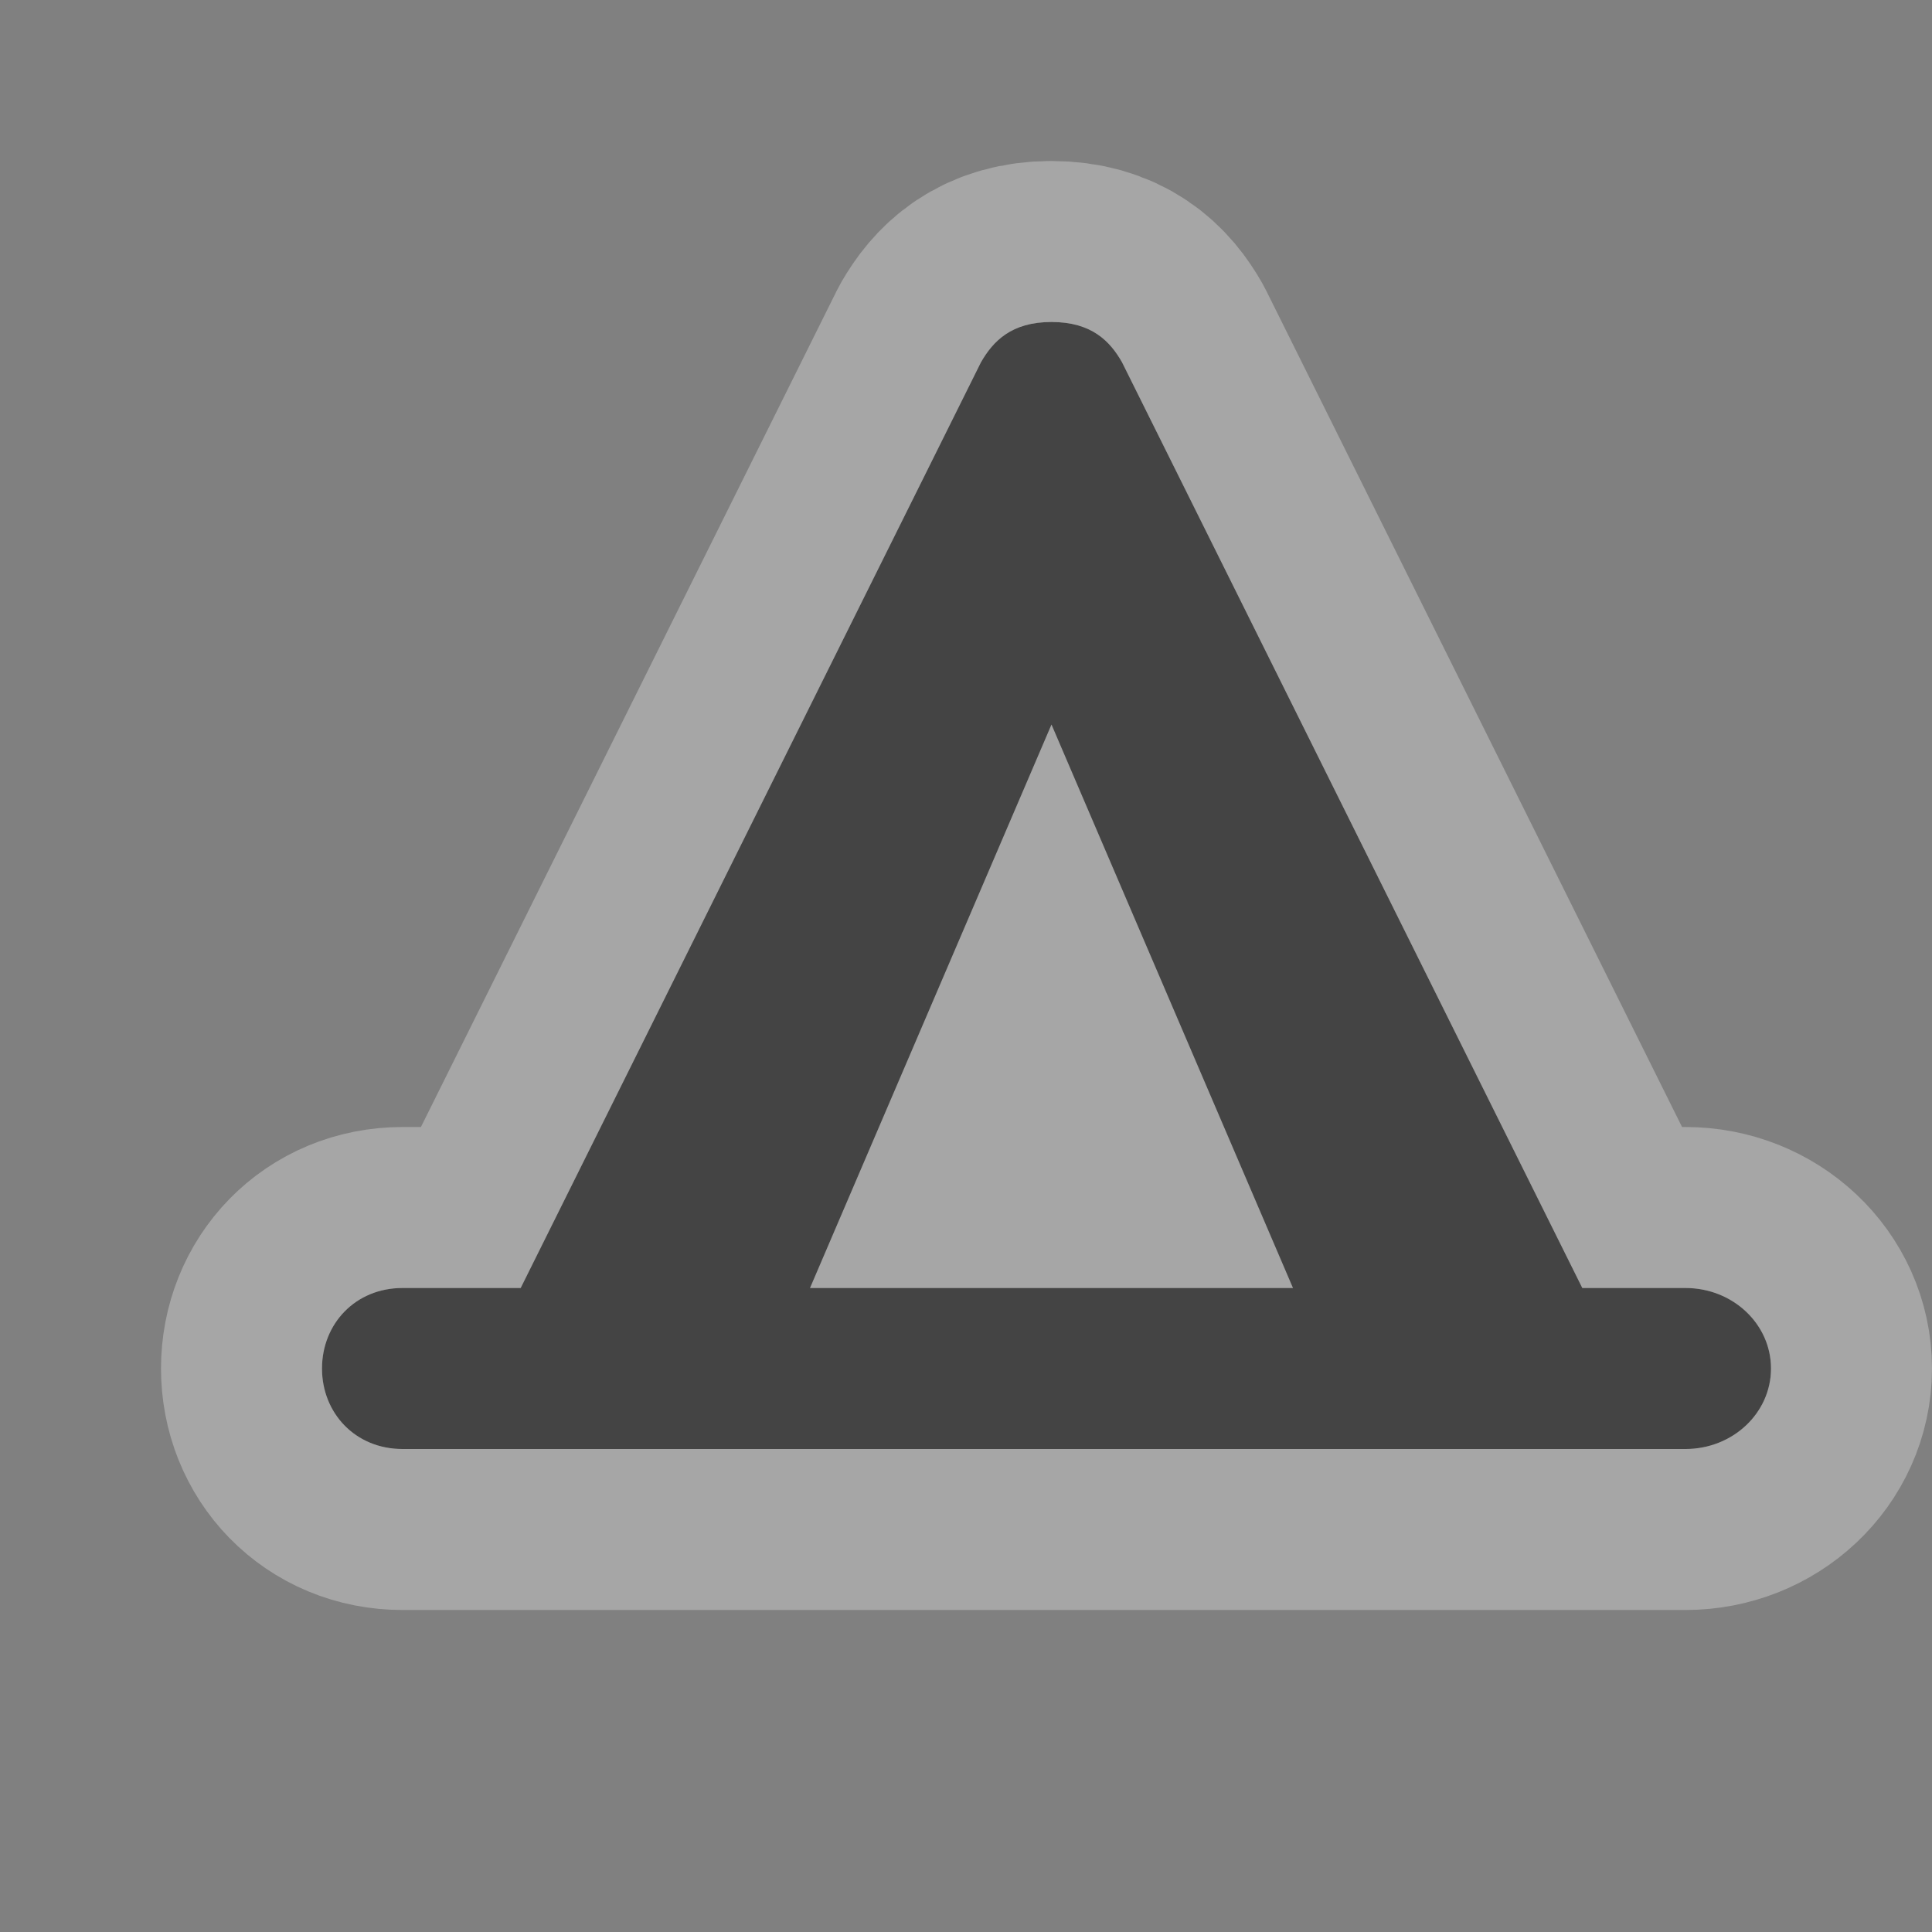 <svg xmlns="http://www.w3.org/2000/svg" xmlns:svg="http://www.w3.org/2000/svg" id="svg4764" width="12" height="12" version="1.1"><rect width="100%" height="100%" fill="#808080" stroke="none"/><g id="layer1" transform="translate(0,-1040.362)"><g id="campsite-12" transform="translate(-204,-178)" style="display:inline"><g id="g21673" transform="translate(-1,-1)"><path id="path12871" d="m 211.531,1221.362 c -0.25,0 -0.363,0.12 -0.438,0.25 l -2.859,5.75 -0.734,0 c -0.293,0 -0.5,0.223 -0.5,0.5 0,0.277 0.207,0.5 0.5,0.5 l 1.031,0 6,0 0.938,0 c 0.293,0 0.531,-0.223 0.531,-0.5 0,-0.277 -0.238,-0.5 -0.531,-0.5 l -0.641,0 -2.859,-5.75 c -0.074,-0.13 -0.188,-0.25 -0.438,-0.25 z" style="font-size:medium;font-style:normal;font-variant:normal;font-weight:400;font-stretch:normal;text-indent:0;text-align:start;text-decoration:none;line-height:normal;letter-spacing:normal;word-spacing:normal;text-transform:none;direction:ltr;block-progression:tb;writing-mode:lr-tb;text-anchor:start;baseline-shift:baseline;opacity:.3;color:#000;fill:#fff;stroke:#fff;stroke-width:2;stroke-linecap:round;stroke-linejoin:round;stroke-miterlimit:4;stroke-opacity:1;stroke-dasharray:none;stroke-dashoffset:0;marker:none;visibility:visible;display:inline;overflow:visible;enable-background:accumulate;font-family:Sans;-inkscape-font-specification:Sans"/><path id="path11349-0-3" d="m 211.531,1221.362 c -0.25,0 -0.363,0.12 -0.438,0.25 l -2.859,5.75 -0.734,0 c -0.293,0 -0.5,0.223 -0.5,0.5 0,0.277 0.207,0.5 0.5,0.5 l 1.031,0 6,0 0.938,0 c 0.293,0 0.531,-0.223 0.531,-0.5 0,-0.277 -0.238,-0.5 -0.531,-0.5 l -0.641,0 -2.859,-5.75 c -0.074,-0.13 -0.188,-0.25 -0.438,-0.25 z m 0,2.5 1.5,3.5 -3,0 z" style="font-size:medium;font-style:normal;font-variant:normal;font-weight:400;font-stretch:normal;text-indent:0;text-align:start;text-decoration:none;line-height:normal;letter-spacing:normal;word-spacing:normal;text-transform:none;direction:ltr;block-progression:tb;writing-mode:lr-tb;text-anchor:start;baseline-shift:baseline;color:#000;fill:#444;fill-opacity:1;fill-rule:nonzero;stroke:none;stroke-width:2;marker:none;visibility:visible;display:inline;overflow:visible;enable-background:accumulate;font-family:Sans;-inkscape-font-specification:Sans"/></g></g></g><rect id="canvas" width="12" height="12" x="0" y="0" style="fill:none;stroke:none;visibility:hidden"/></svg>